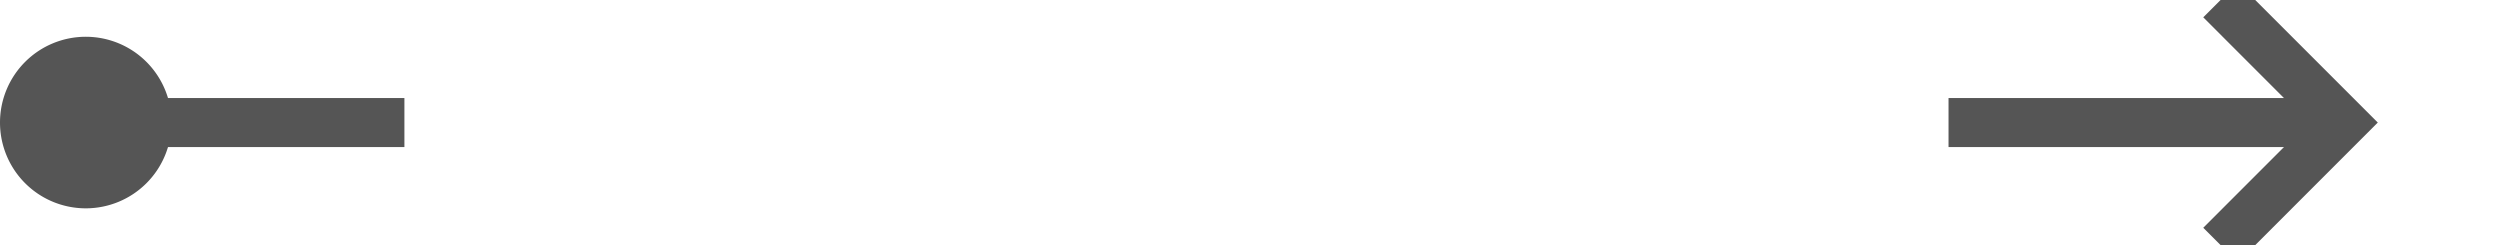 ﻿<?xml version="1.0" encoding="utf-8"?>
<svg version="1.1" xmlns:xlink="http://www.w3.org/1999/xlink" width="102px" height="10px" preserveAspectRatio="xMinYMid meet" viewBox="2691 157  102 8" xmlns="http://www.w3.org/2000/svg">
  <defs>
    <mask fill="white" id="clip1589">
      <path d="M 2707.5 142  L 2770.5 142  L 2770.5 181  L 2707.5 181  Z M 2681 142  L 2798 142  L 2798 181  L 2681 181  Z " fill-rule="evenodd" />
    </mask>
  </defs>
  <path d="M 2707.5 161  L 2693 161  M 2770.5 161  L 2786 161  " stroke-width="2" stroke="#555555" fill="none" />
  <path d="M 2694.5 157.5  A 3.5 3.5 0 0 0 2691 161 A 3.5 3.5 0 0 0 2694.5 164.5 A 3.5 3.5 0 0 0 2698 161 A 3.5 3.5 0 0 0 2694.5 157.5 Z M 2780.893 156.707  L 2785.186 161  L 2780.893 165.293  L 2782.307 166.707  L 2787.307 161.707  L 2788.014 161  L 2787.307 160.293  L 2782.307 155.293  L 2780.893 156.707  Z " fill-rule="nonzero" fill="#555555" stroke="none" mask="url(#clip1589)" />
</svg>